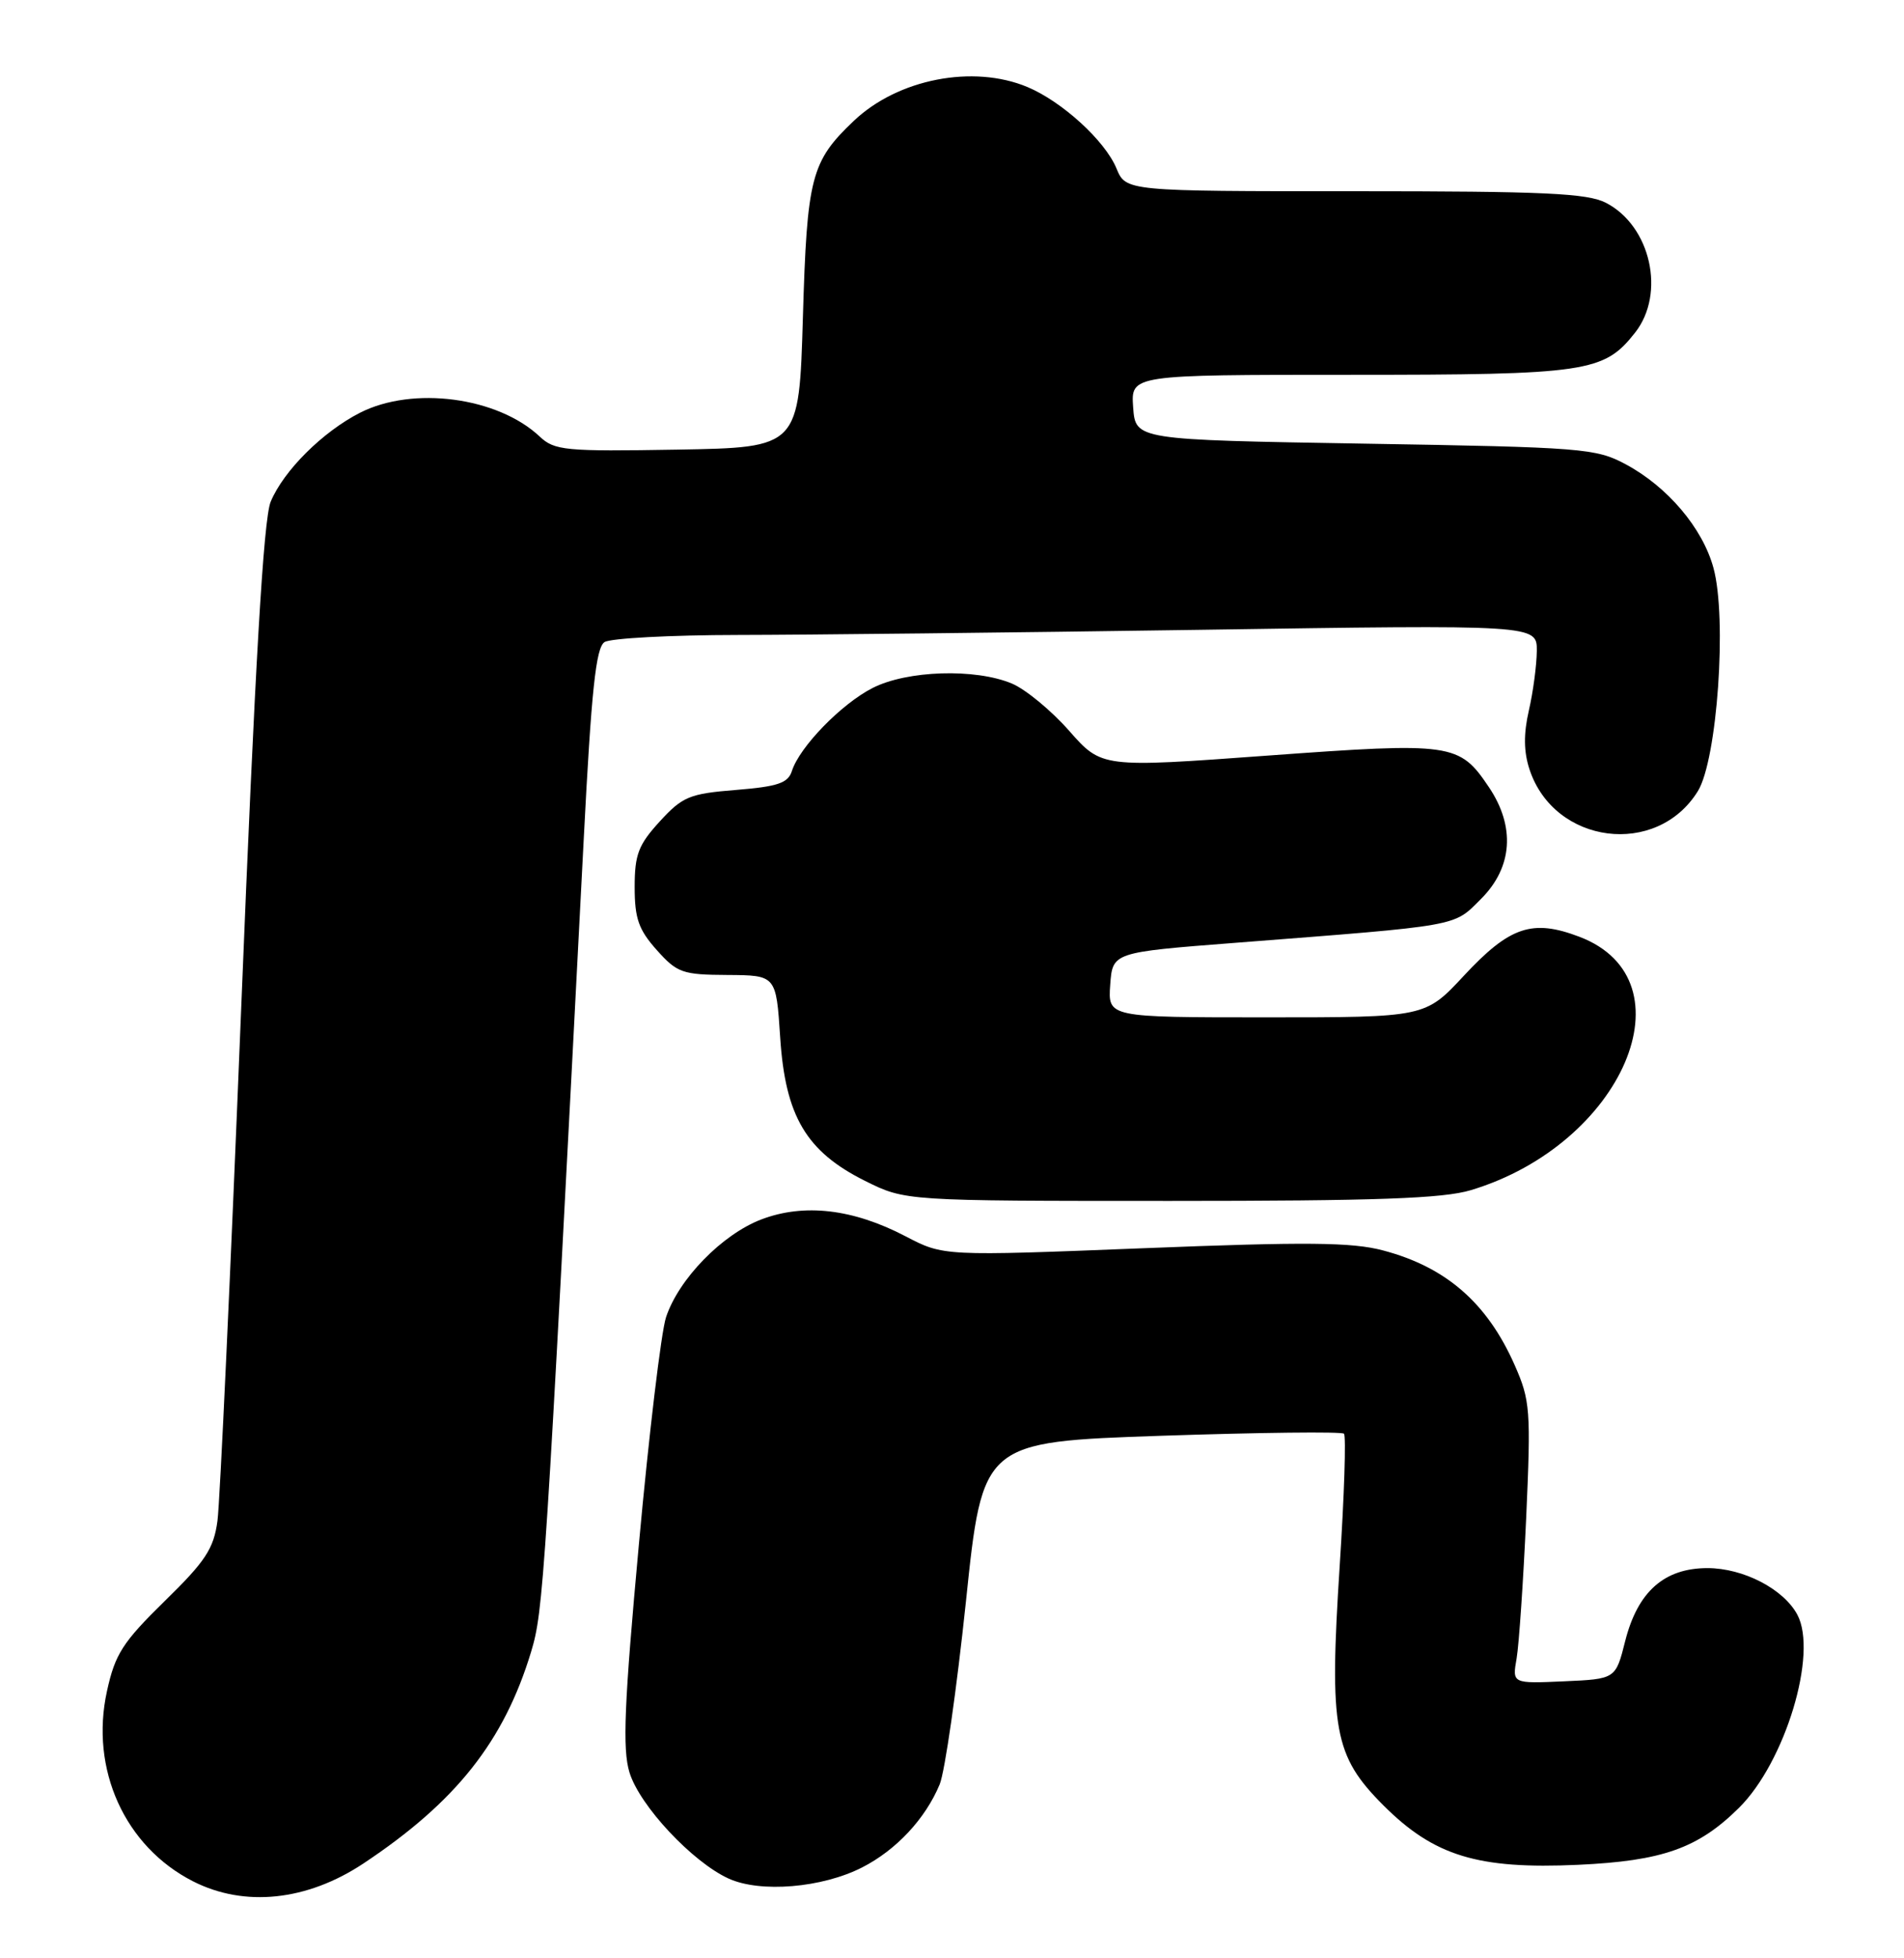 <?xml version="1.0" encoding="UTF-8" standalone="no"?>
<!DOCTYPE svg PUBLIC "-//W3C//DTD SVG 1.1//EN" "http://www.w3.org/Graphics/SVG/1.1/DTD/svg11.dtd" >
<svg xmlns="http://www.w3.org/2000/svg" xmlns:xlink="http://www.w3.org/1999/xlink" version="1.1" viewBox="0 0 249 256">
 <g >
 <path fill="currentColor"
d=" M 47.52 243.62 C 59.64 235.57 65.91 227.65 69.46 215.93 C 71.07 210.59 71.29 207.26 76.34 109.68 C 77.34 90.20 77.93 84.66 79.06 83.94 C 79.85 83.44 87.70 83.02 96.50 83.01 C 105.30 83.00 132.41 82.70 156.75 82.34 C 201.00 81.67 201.00 81.67 200.98 85.09 C 200.96 86.96 200.50 90.47 199.94 92.88 C 199.24 95.94 199.26 98.27 200.03 100.60 C 203.27 110.40 216.67 112.12 222.04 103.43 C 224.58 99.32 225.88 80.80 224.08 74.24 C 222.66 69.03 218.07 63.62 212.59 60.69 C 208.71 58.61 206.95 58.47 178.50 58.00 C 148.50 57.50 148.50 57.50 148.19 53.25 C 147.89 49.00 147.89 49.00 176.47 49.00 C 207.55 49.00 209.75 48.67 213.83 43.49 C 217.86 38.37 215.88 29.54 210.03 26.52 C 207.60 25.26 201.97 25.00 177.17 25.00 C 147.24 25.00 147.24 25.00 146.00 22.00 C 144.50 18.39 138.89 13.27 134.35 11.37 C 127.25 8.41 117.43 10.32 111.66 15.80 C 106.06 21.12 105.54 23.14 105.00 41.50 C 104.50 58.50 104.50 58.50 88.59 58.78 C 73.91 59.03 72.52 58.90 70.58 57.07 C 65.08 51.90 53.99 50.44 47.08 53.96 C 42.20 56.45 37.09 61.53 35.40 65.59 C 34.46 67.83 33.35 86.94 31.55 131.62 C 30.16 166.20 28.76 196.45 28.44 198.82 C 27.95 202.47 26.87 204.11 21.53 209.32 C 16.05 214.69 15.05 216.23 13.99 221.08 C 11.74 231.29 16.32 241.41 25.25 245.95 C 31.97 249.37 40.15 248.51 47.52 243.62 Z  M 112.75 244.13 C 117.22 241.85 121.02 237.77 122.89 233.27 C 123.57 231.62 125.11 220.87 126.32 209.39 C 128.50 188.50 128.50 188.50 151.87 187.70 C 164.73 187.27 175.48 187.14 175.76 187.43 C 176.05 187.72 175.80 195.50 175.20 204.73 C 173.82 226.11 174.45 229.54 180.92 236.02 C 187.55 242.64 193.27 244.39 206.38 243.79 C 217.41 243.28 222.06 241.64 227.41 236.35 C 233.46 230.37 237.76 216.16 235.05 211.09 C 233.25 207.73 228.00 205.01 223.31 205.00 C 217.65 205.00 214.18 208.07 212.54 214.53 C 211.29 219.50 211.29 219.50 204.52 219.80 C 197.76 220.10 197.76 220.10 198.34 216.80 C 198.65 214.98 199.21 206.72 199.59 198.44 C 200.22 184.33 200.12 183.07 198.08 178.45 C 194.49 170.33 189.10 165.64 180.87 163.47 C 176.81 162.39 170.81 162.34 149.62 163.18 C 123.39 164.22 123.39 164.22 118.42 161.62 C 111.55 158.03 105.15 157.29 99.56 159.42 C 94.43 161.38 88.75 167.21 87.10 172.21 C 86.47 174.12 84.87 187.44 83.56 201.80 C 81.63 222.81 81.39 228.66 82.32 231.71 C 83.64 236.05 90.55 243.43 95.29 245.59 C 99.45 247.48 107.50 246.81 112.75 244.13 Z  M 192.36 155.59 C 212.24 149.61 221.44 128.15 206.56 122.47 C 200.40 120.12 197.44 121.11 191.44 127.56 C 186.38 133.00 186.38 133.00 165.63 133.00 C 144.89 133.00 144.89 133.00 145.19 128.75 C 145.50 124.50 145.50 124.50 161.50 123.26 C 191.27 120.95 190.02 121.18 193.70 117.50 C 197.82 113.38 198.19 108.06 194.71 102.90 C 190.84 97.15 189.94 97.02 165.79 98.78 C 144.08 100.37 144.08 100.37 139.83 95.55 C 137.50 92.90 134.12 90.11 132.33 89.36 C 127.52 87.35 118.63 87.64 114.12 89.94 C 110.03 92.02 104.56 97.65 103.56 100.80 C 103.06 102.37 101.72 102.83 96.26 103.27 C 90.17 103.76 89.27 104.13 86.28 107.39 C 83.49 110.44 83.00 111.71 83.00 115.97 C 83.00 120.07 83.52 121.55 85.89 124.20 C 88.56 127.19 89.25 127.43 95.14 127.46 C 101.50 127.50 101.50 127.50 102.03 135.62 C 102.70 145.92 105.43 150.54 113.13 154.38 C 118.39 157.00 118.39 157.00 153.04 157.00 C 179.94 157.00 188.73 156.69 192.36 155.59 Z "/>
</g>
</svg>